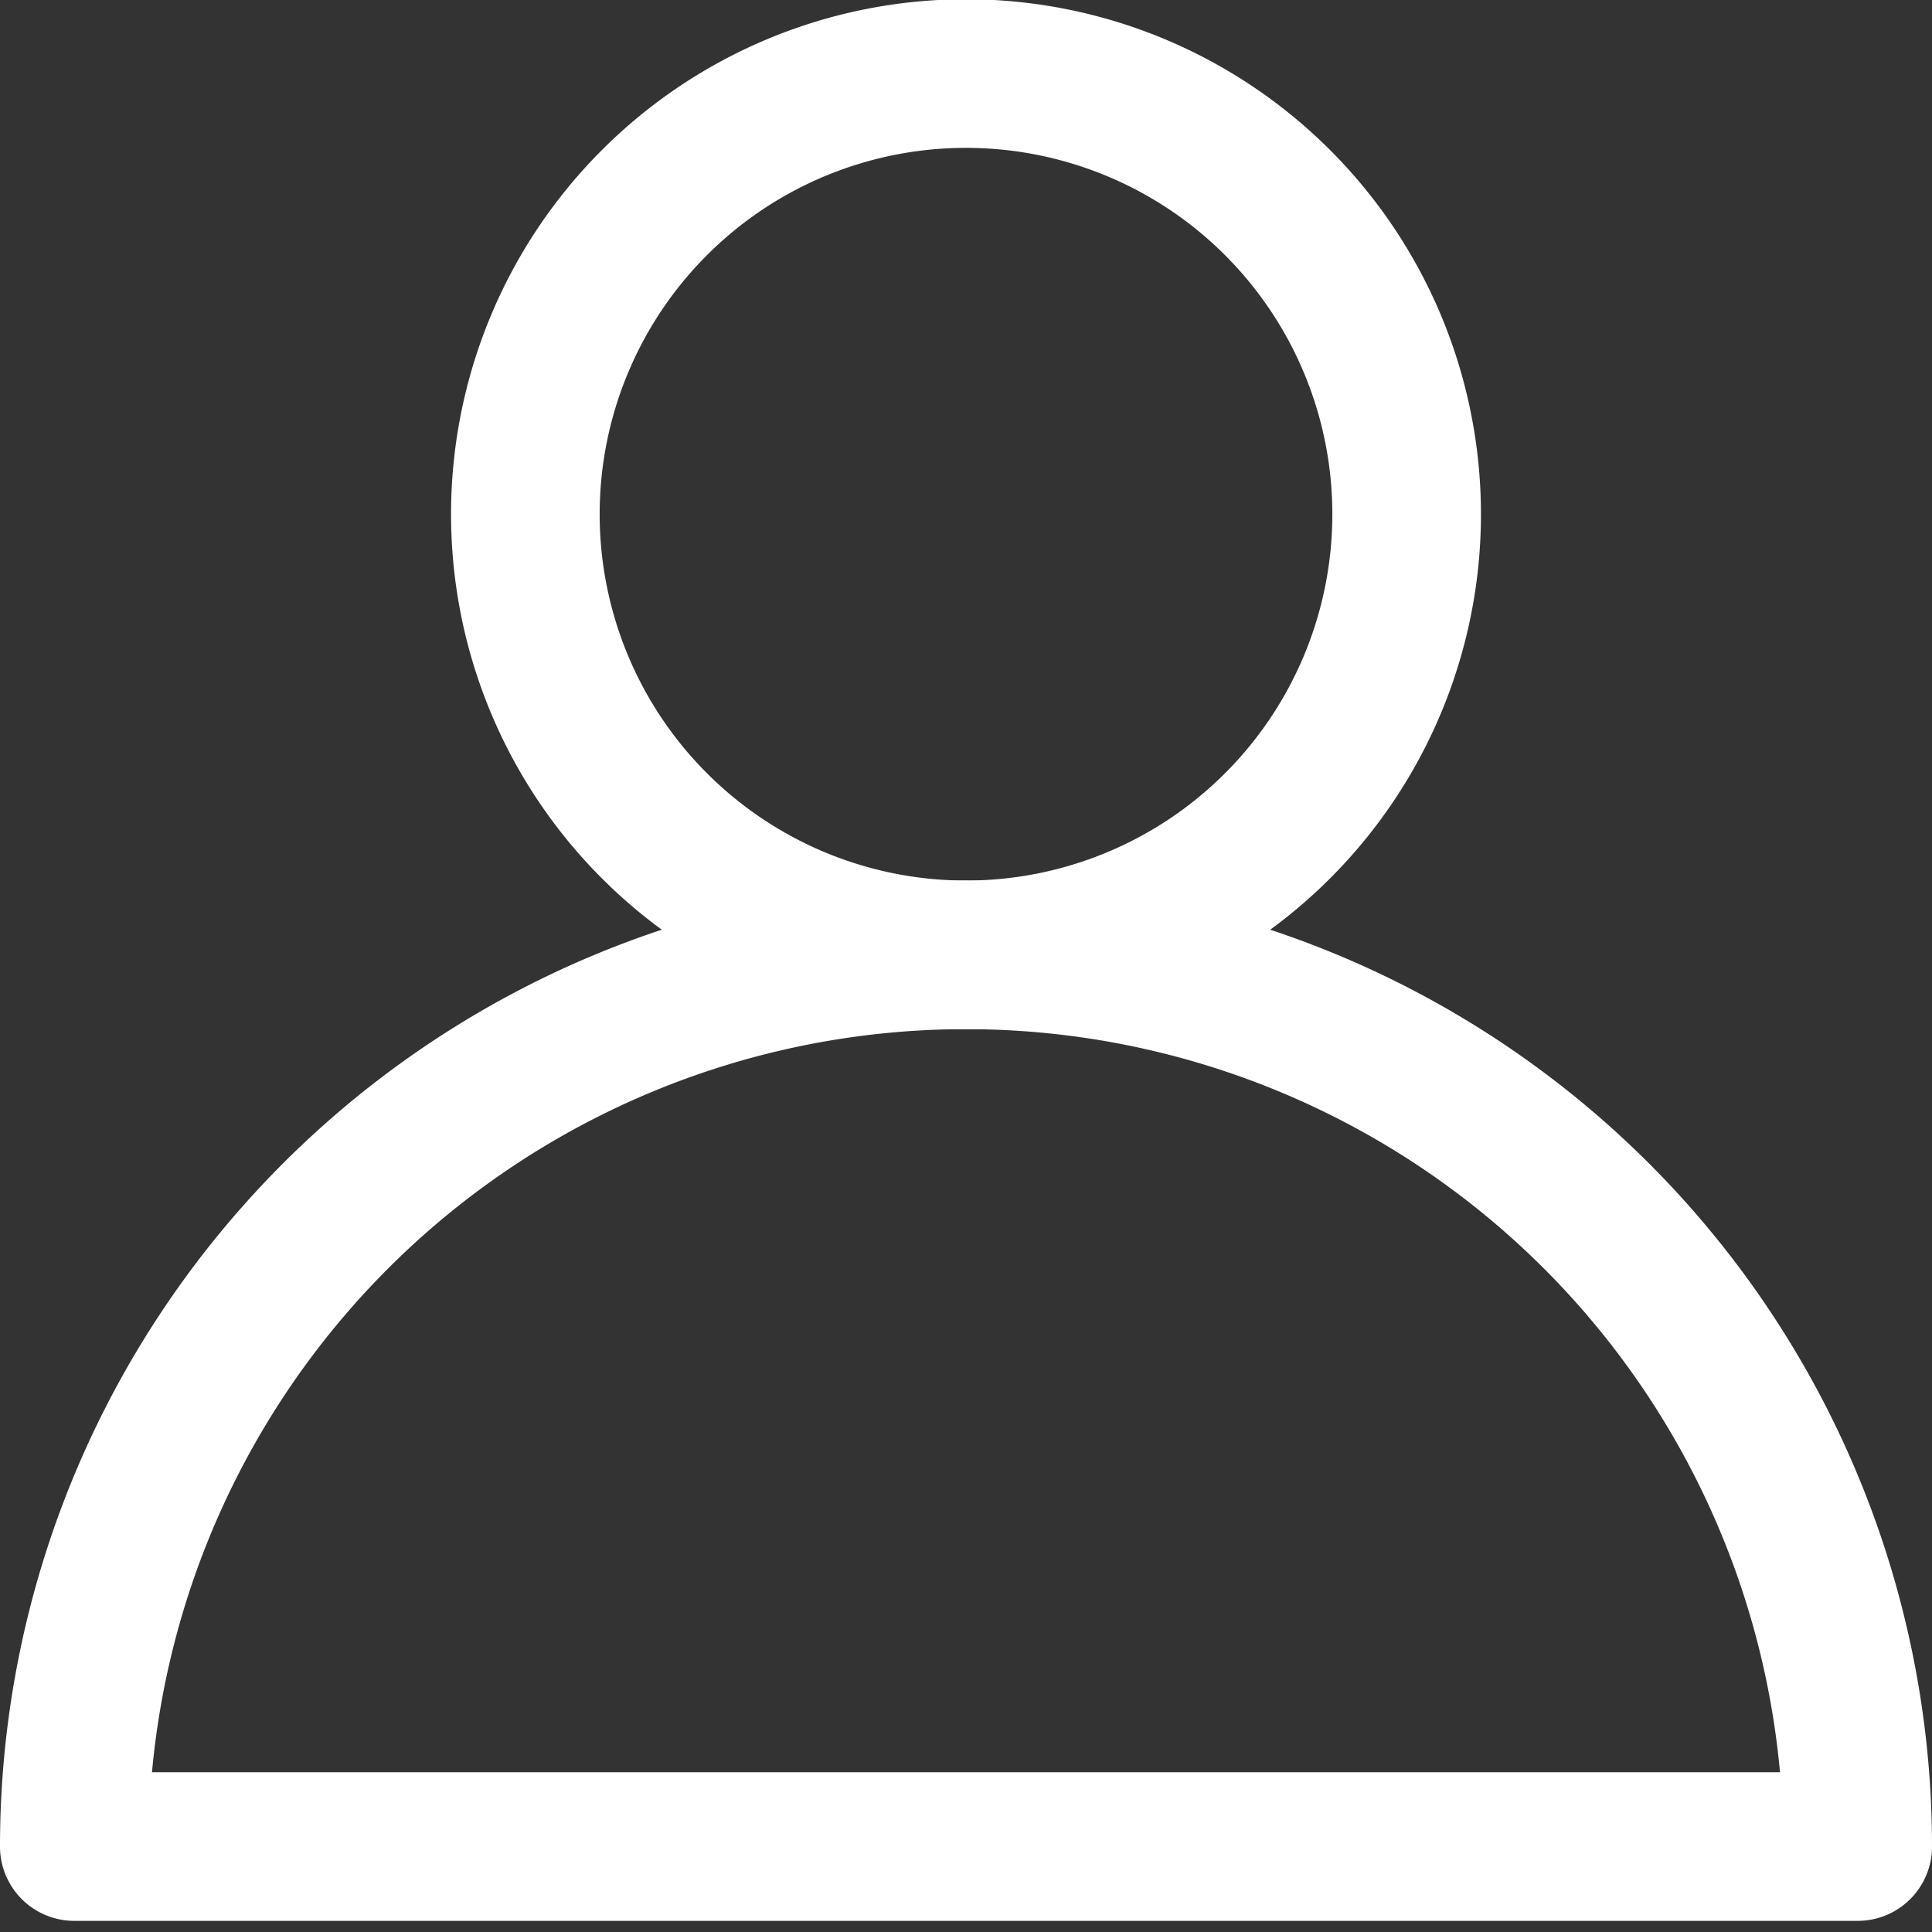 <svg viewBox="0 0 26 26" fill="none" xmlns="http://www.w3.org/2000/svg">
    <rect x="0" y="0" width="26" height="26" fill="#333333" stroke="none"/>
    <path clip-rule="evenodd" d="M25 24.85H1a12 12 0 1 1 24 0z" stroke="#fff" stroke-width="2"
          stroke-linecap="round" stroke-linejoin="round"/>
    <path clip-rule="evenodd" d="M18.93 6.92a5.93 5.93 0 1 1-11.86 0 5.93 5.93 0 0 1 11.86 0z" stroke="#fff"
          stroke-width="2" stroke-linecap="round" stroke-linejoin="round"/>
</svg>
